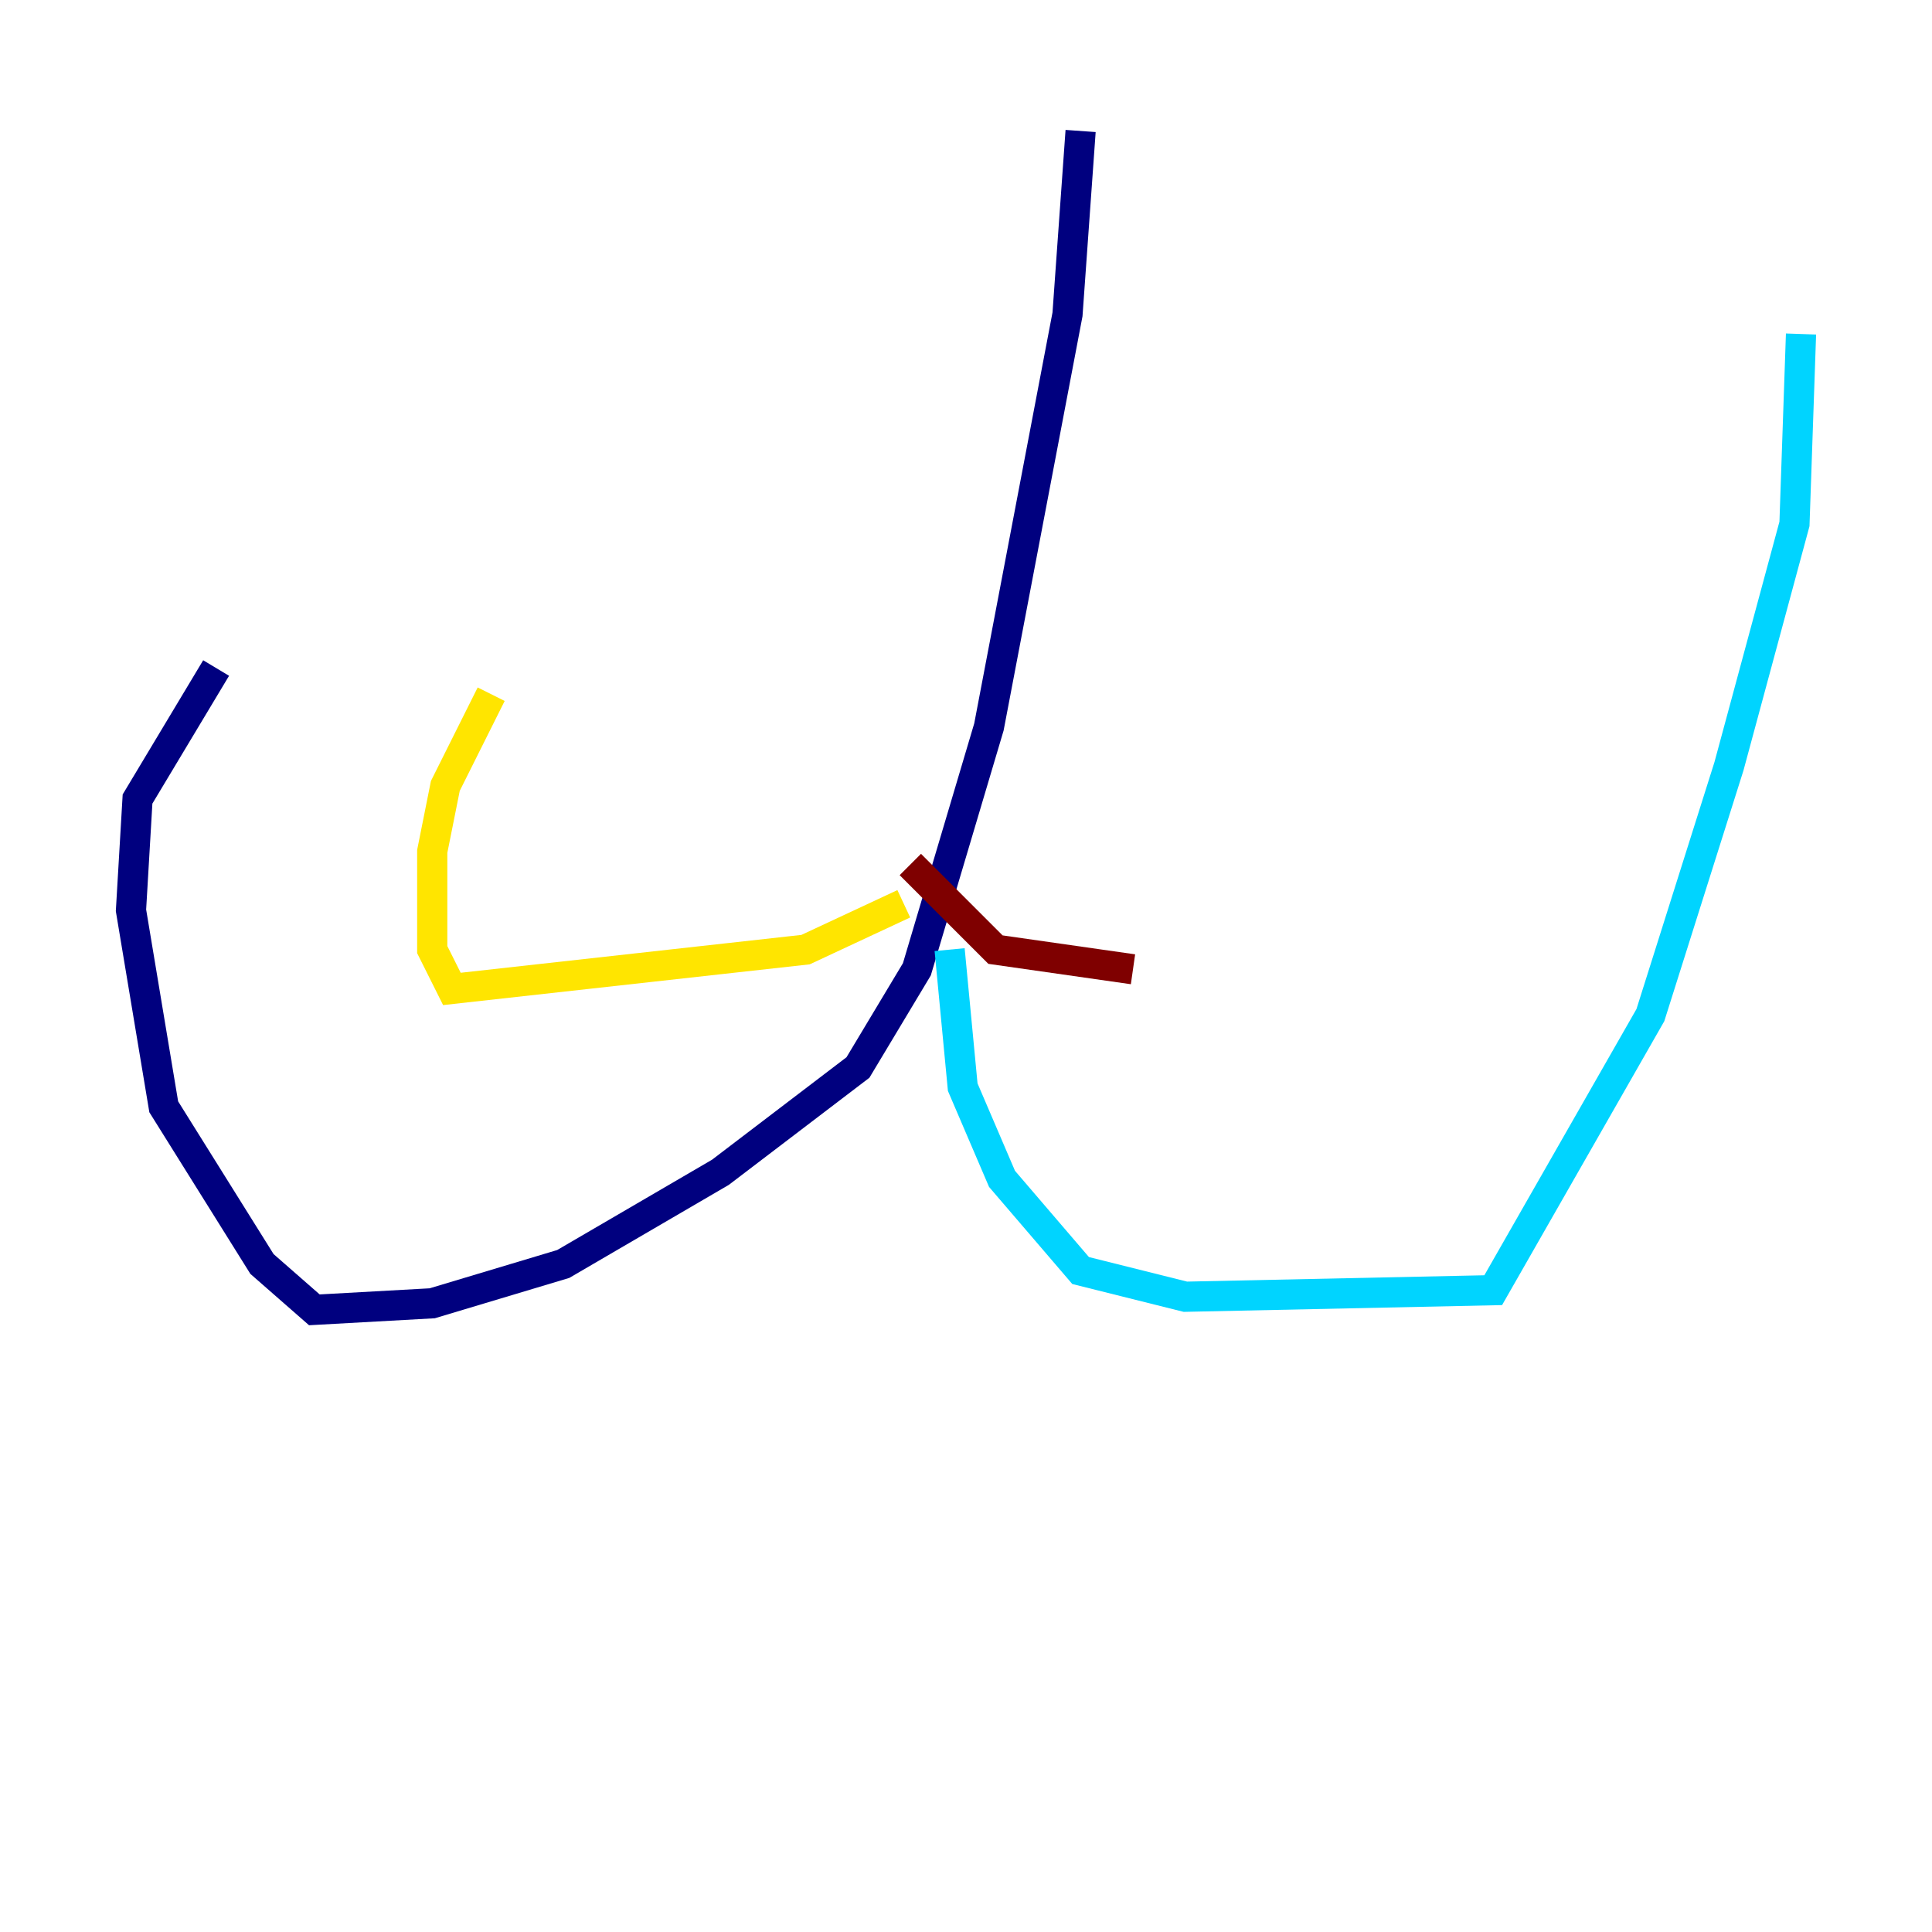 <?xml version="1.0" encoding="utf-8" ?>
<svg baseProfile="tiny" height="128" version="1.2" viewBox="0,0,128,128" width="128" xmlns="http://www.w3.org/2000/svg" xmlns:ev="http://www.w3.org/2001/xml-events" xmlns:xlink="http://www.w3.org/1999/xlink"><defs /><polyline fill="none" points="71.593,8.678 70.725,20.827 65.519,48.163 60.746,64.217 56.841,70.725 47.729,77.668 37.315,83.742 28.637,86.346 20.827,86.78 17.356,83.742 10.848,73.329 8.678,60.312 9.112,52.936 14.319,44.258" stroke="#00007f" stroke-width="2" /><polyline fill="none" points="62.915,62.915 63.783,72.027 66.386,78.102 71.593,84.176 78.536,85.912 98.929,85.478 109.342,67.254 114.549,50.766 118.888,34.712 119.322,22.129" stroke="#00d4ff" stroke-width="2" /><polyline fill="none" points="59.878,59.878 53.37,62.915 29.939,65.519 28.637,62.915 28.637,56.407 29.505,52.068 32.542,45.993" stroke="#ffe500" stroke-width="2" /><polyline fill="none" points="60.312,57.275 65.953,62.915 75.064,64.217" stroke="#7f0000" stroke-width="2" /></svg>